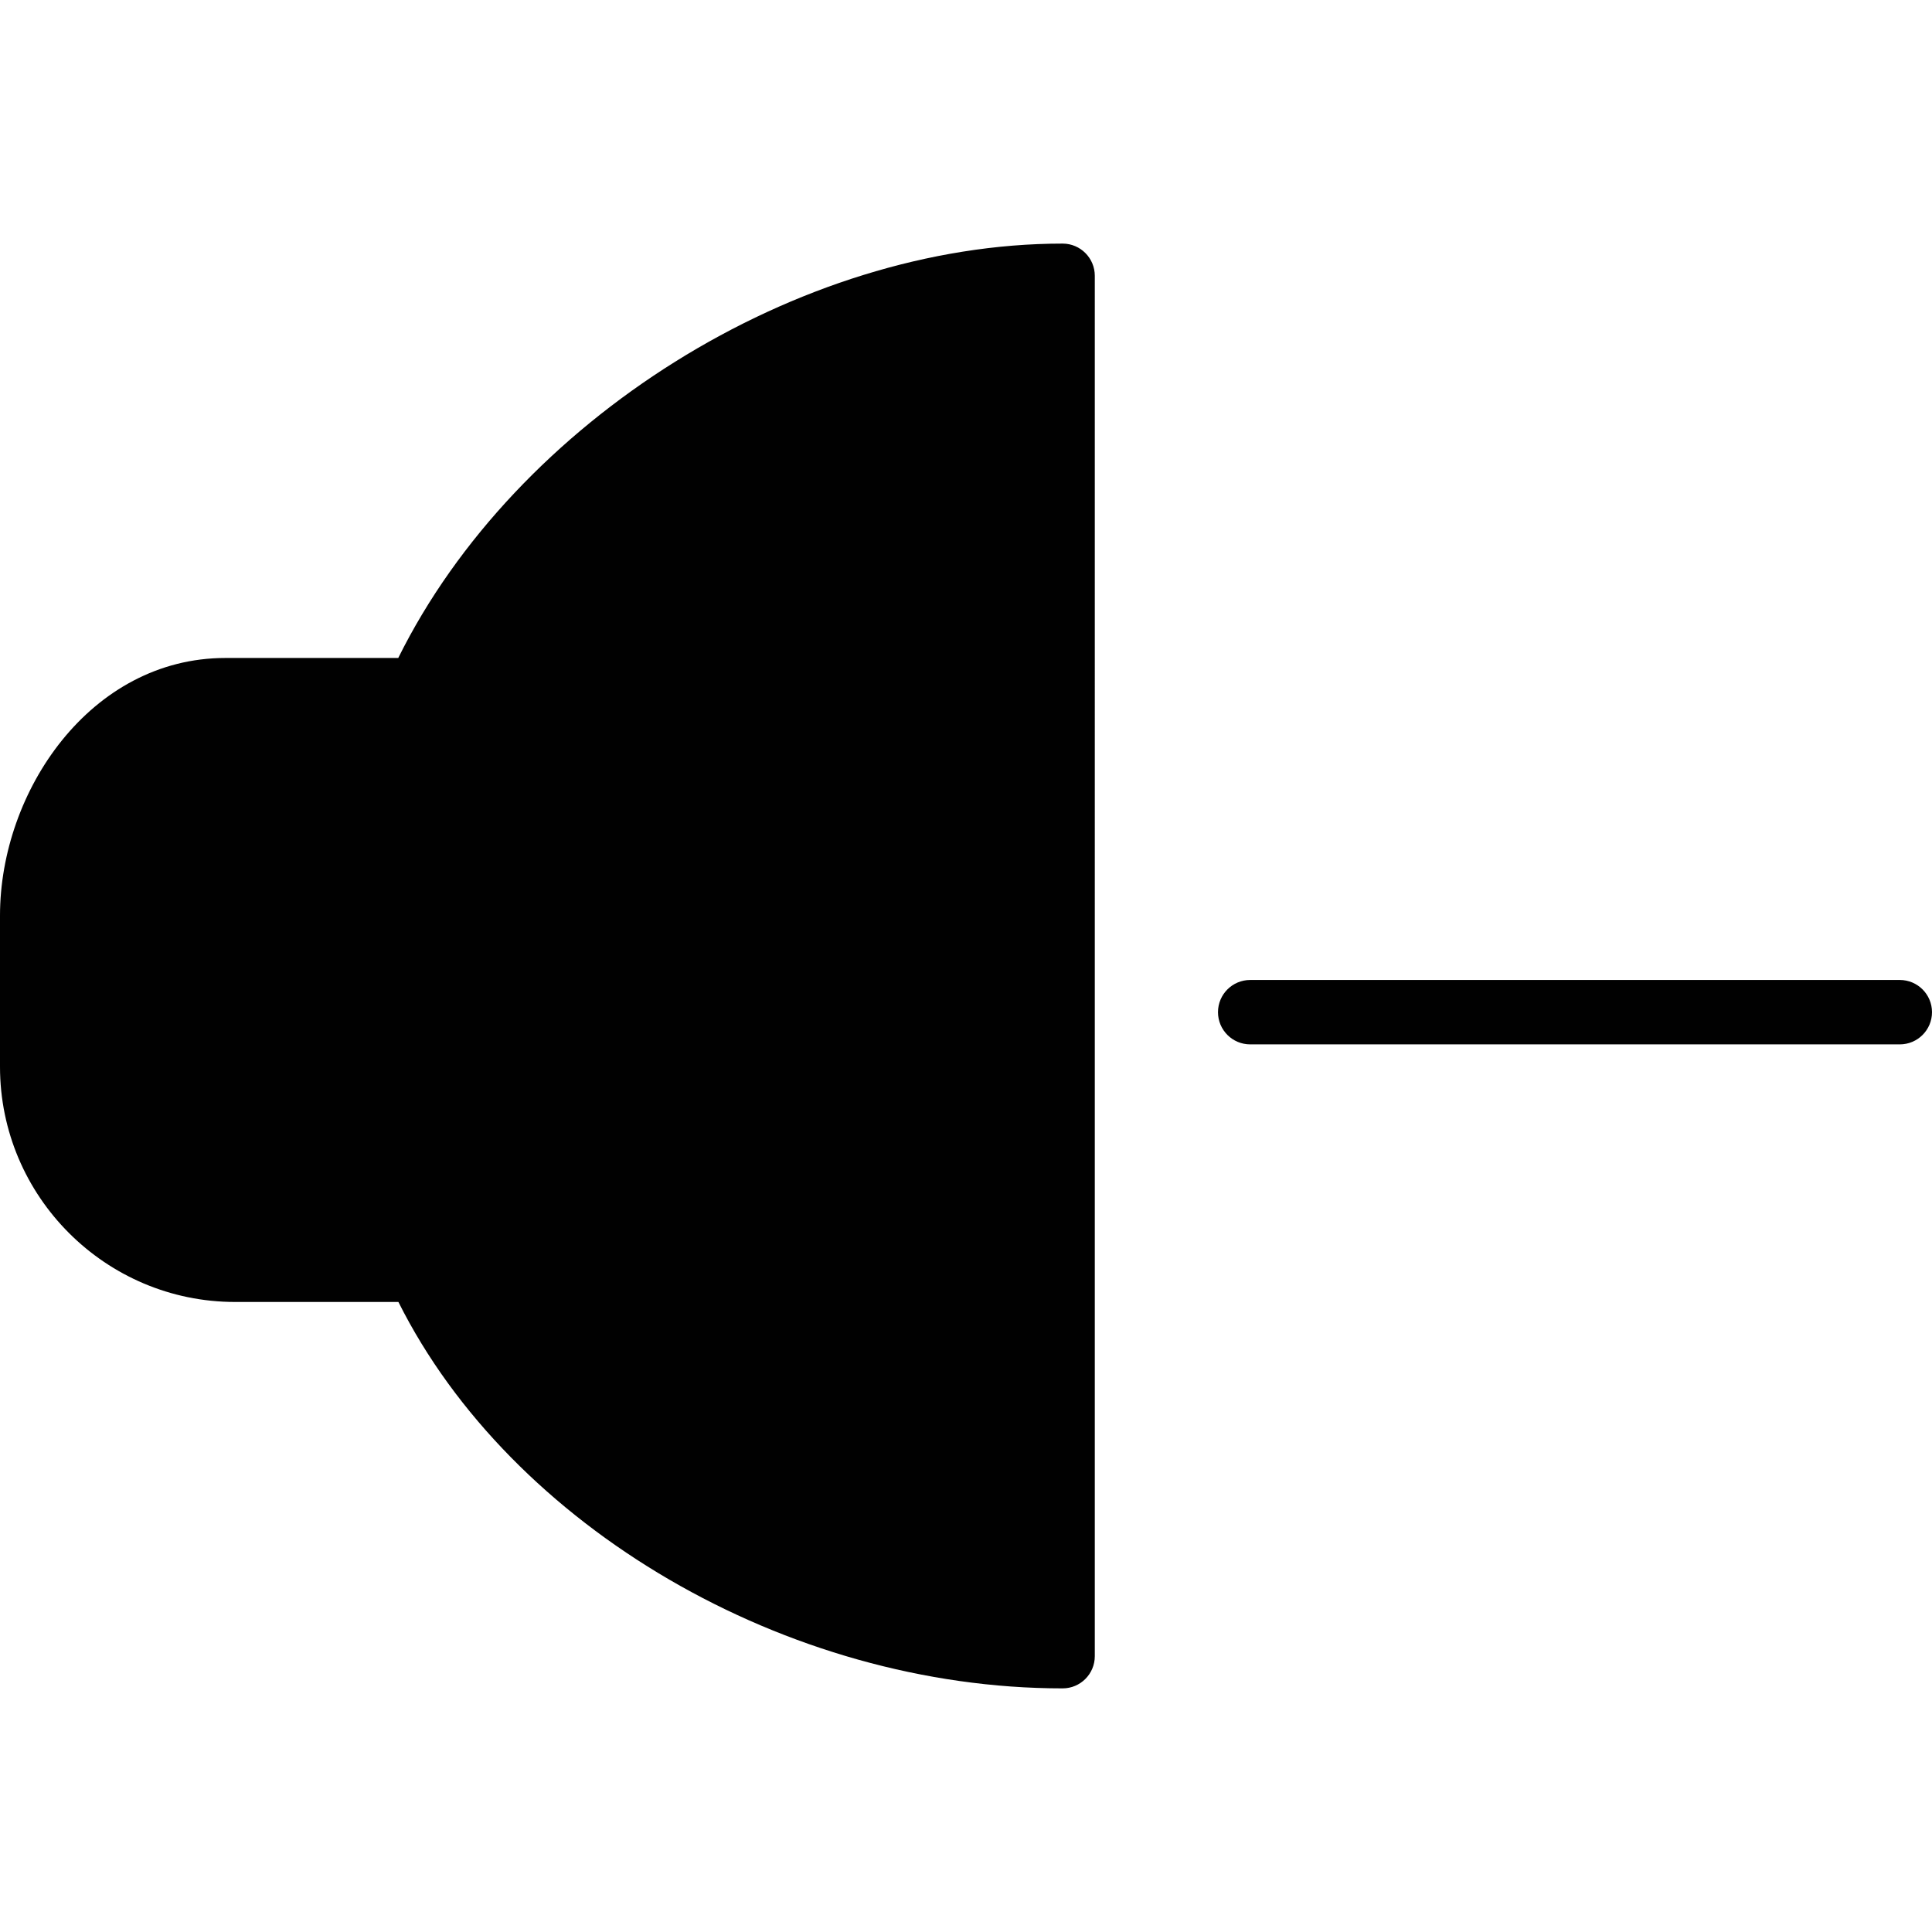 <?xml version="1.0" encoding="utf-8"?>
<!-- Generator: Adobe Illustrator 17.0.0, SVG Export Plug-In . SVG Version: 6.00 Build 0)  -->
<!DOCTYPE svg PUBLIC "-//W3C//DTD SVG 1.1//EN" "http://www.w3.org/Graphics/SVG/1.1/DTD/svg11.dtd">
<svg version="1.1" id="Layer_2" xmlns="http://www.w3.org/2000/svg" xmlns:xlink="http://www.w3.org/1999/xlink" x="0px" y="0px"
	 width="60px" height="60px" viewBox="0 0 60 60" enable-background="new 0 0 60 60" xml:space="preserve">
<g>
	<path fill="#010101" d="M33,7.565c-8.23,0-16.976,5.491-20.632,12.869H7c-4.187,0-7,4.137-7,8v4.695
		c0,4.028,3.277,7.305,7.304,7.305h5.069c3.498,6.989,12.053,12,20.627,12c0.552,0,1-0.447,1-1V8.566
		C34,8.013,33.552,7.565,33,7.565z"/>
	<path fill="#010101" d="M59,30.434H38.826c-0.552,0-1,0.447-1,1c0,0.553,0.448,1,1,1H59c0.552,0,1-0.447,1-1
		C60,30.882,59.552,30.434,59,30.434z"/>
</g>
</svg>
